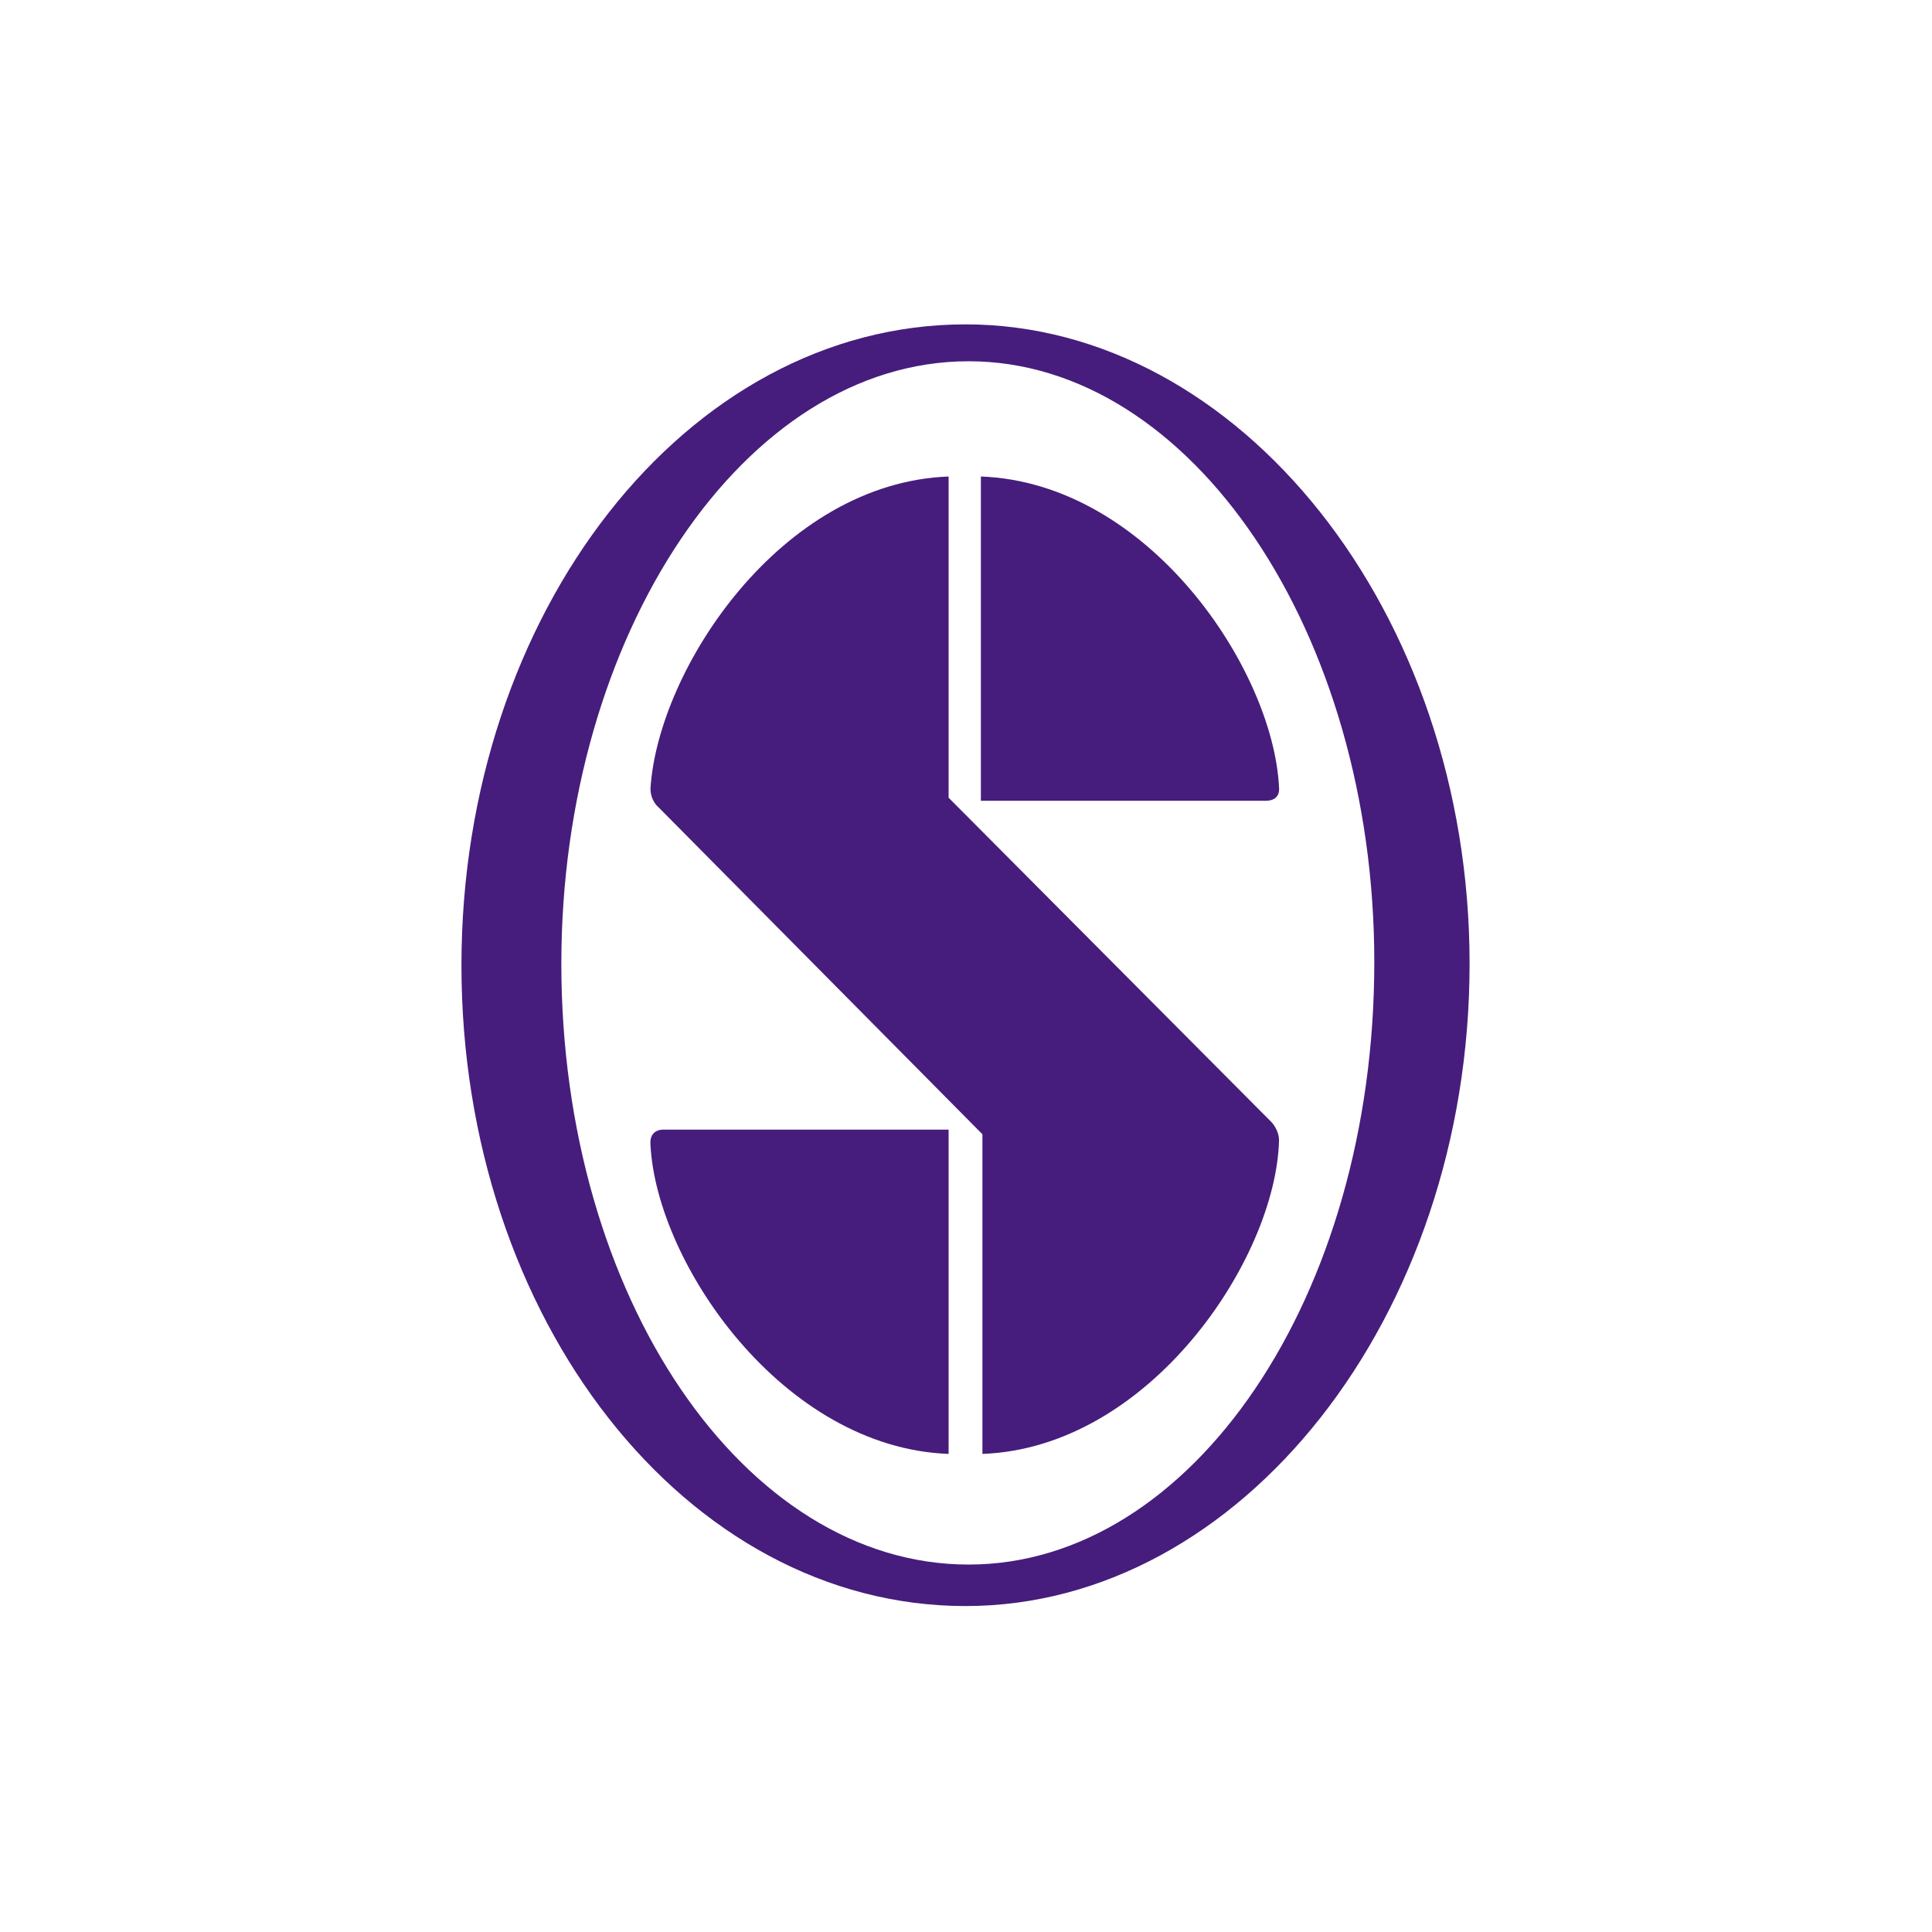 <?xml version="1.0" encoding="UTF-8" standalone="no"?>
<!DOCTYPE svg PUBLIC "-//W3C//DTD SVG 1.1//EN" "http://www.w3.org/Graphics/SVG/1.1/DTD/svg11.dtd">
<svg width="100%" height="100%" viewBox="0 0 512 512" version="1.1" xmlns="http://www.w3.org/2000/svg" xmlns:xlink="http://www.w3.org/1999/xlink" xml:space="preserve" xmlns:serif="http://www.serif.com/" style="fill-rule:evenodd;clip-rule:evenodd;stroke-linejoin:round;stroke-miterlimit:2;">
    <g id="Layer1">
    </g>
    <g transform="matrix(7.641,0,0,7.641,110.071,154.686)">
        <g id="Layer-1" serif:id="Layer 1">
            <g>
                <g transform="matrix(0.533,0,0,0.533,0,-17.149)">
                    <path d="M36,17.7C21.4,17.7 9.5,35.5 9.5,56.9C9.5,78.6 21.4,96 36,96C50.5,96 62.4,78.6 62.4,56.8C62.4,35.4 50.5,17.7 36,17.7M35.8,15.3C53.6,15.3 68.6,34 68.6,56.9C68.6,79.9 53.7,98.7 35.8,98.7C17.6,98.7 3,80 3,57C3,34.1 17.6,15.3 35.8,15.3" style="fill:rgb(70,29,124);fill-rule:nonzero;"/>
                </g>
                <g transform="matrix(0.533,0,0,0.533,0,-17.149)">
                    <path d="M56.2,45.4C55.8,37.7 47.7,25.6 36.8,25.2L36.8,46.3L55.2,46.3C55.3,46.3 56.3,46.4 56.2,45.4" style="fill:rgb(70,29,124);fill-rule:nonzero;"/>
                </g>
                <g transform="matrix(0.533,0,0,0.533,0,-17.149)">
                    <path d="M56.2,68.4C56.2,67.7 55.7,67.2 55.7,67.2L34.7,46.1L34.7,25.2C23.8,25.6 15.8,37.7 15.3,45.5C15.3,46.3 15.8,46.7 15.8,46.7L36.9,68L36.9,88.8C47.8,88.4 56,76.1 56.2,68.4" style="fill:rgb(70,29,124);fill-rule:nonzero;"/>
                </g>
                <g transform="matrix(0.533,0,0,0.533,0,-17.149)">
                    <path d="M15.3,68.7C15.7,76.4 23.9,88.4 34.7,88.8L34.7,67.7L16.2,67.7C16.2,67.7 15.2,67.6 15.3,68.7" style="fill:rgb(70,29,124);fill-rule:nonzero;"/>
                </g>
            </g>
        </g>
    </g>
</svg>
